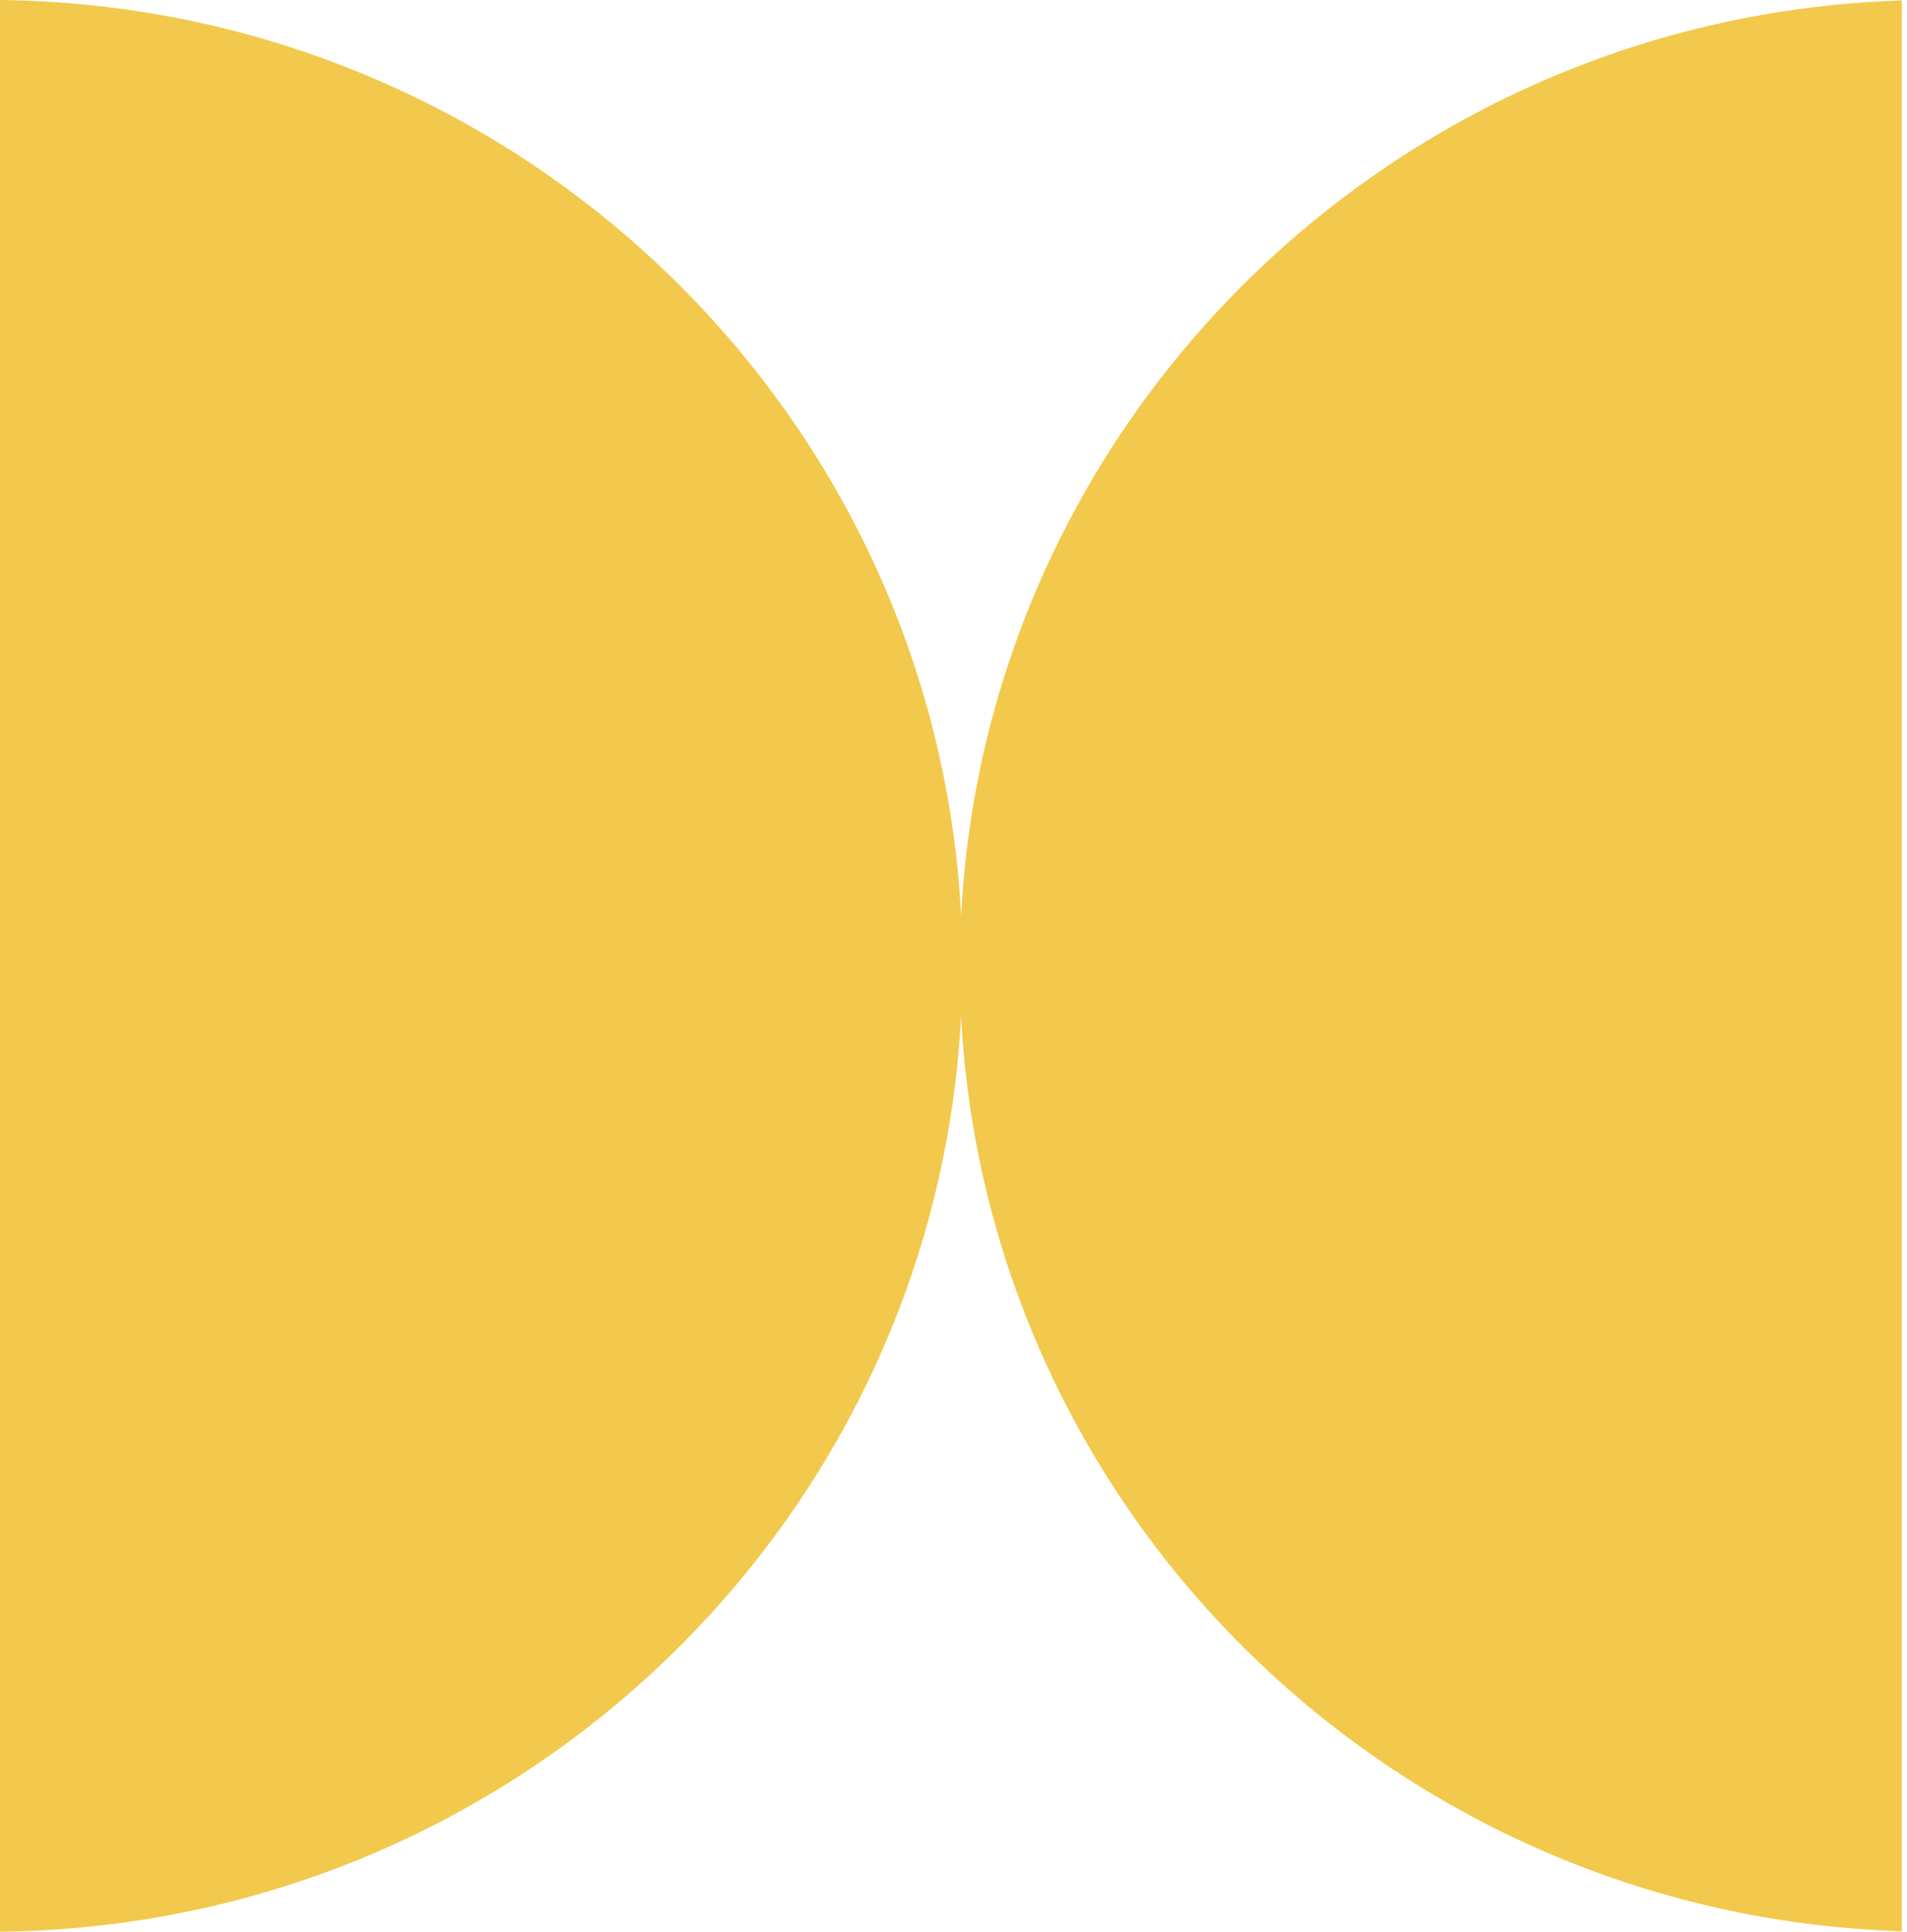 <svg width="79" height="80" viewBox="0 0 79 80" fill="none" xmlns="http://www.w3.org/2000/svg">
<path fill-rule="evenodd" clip-rule="evenodd" d="M39.815 42.075C38.735 63.048 21.363 79.756 0 80V0C21.363 0.244 38.735 16.952 39.815 37.925C40.882 17.228 57.813 0.685 78.788 0.018V79.982C57.813 79.315 40.882 62.772 39.815 42.075Z" fill="#F2C94C"/>
</svg>
